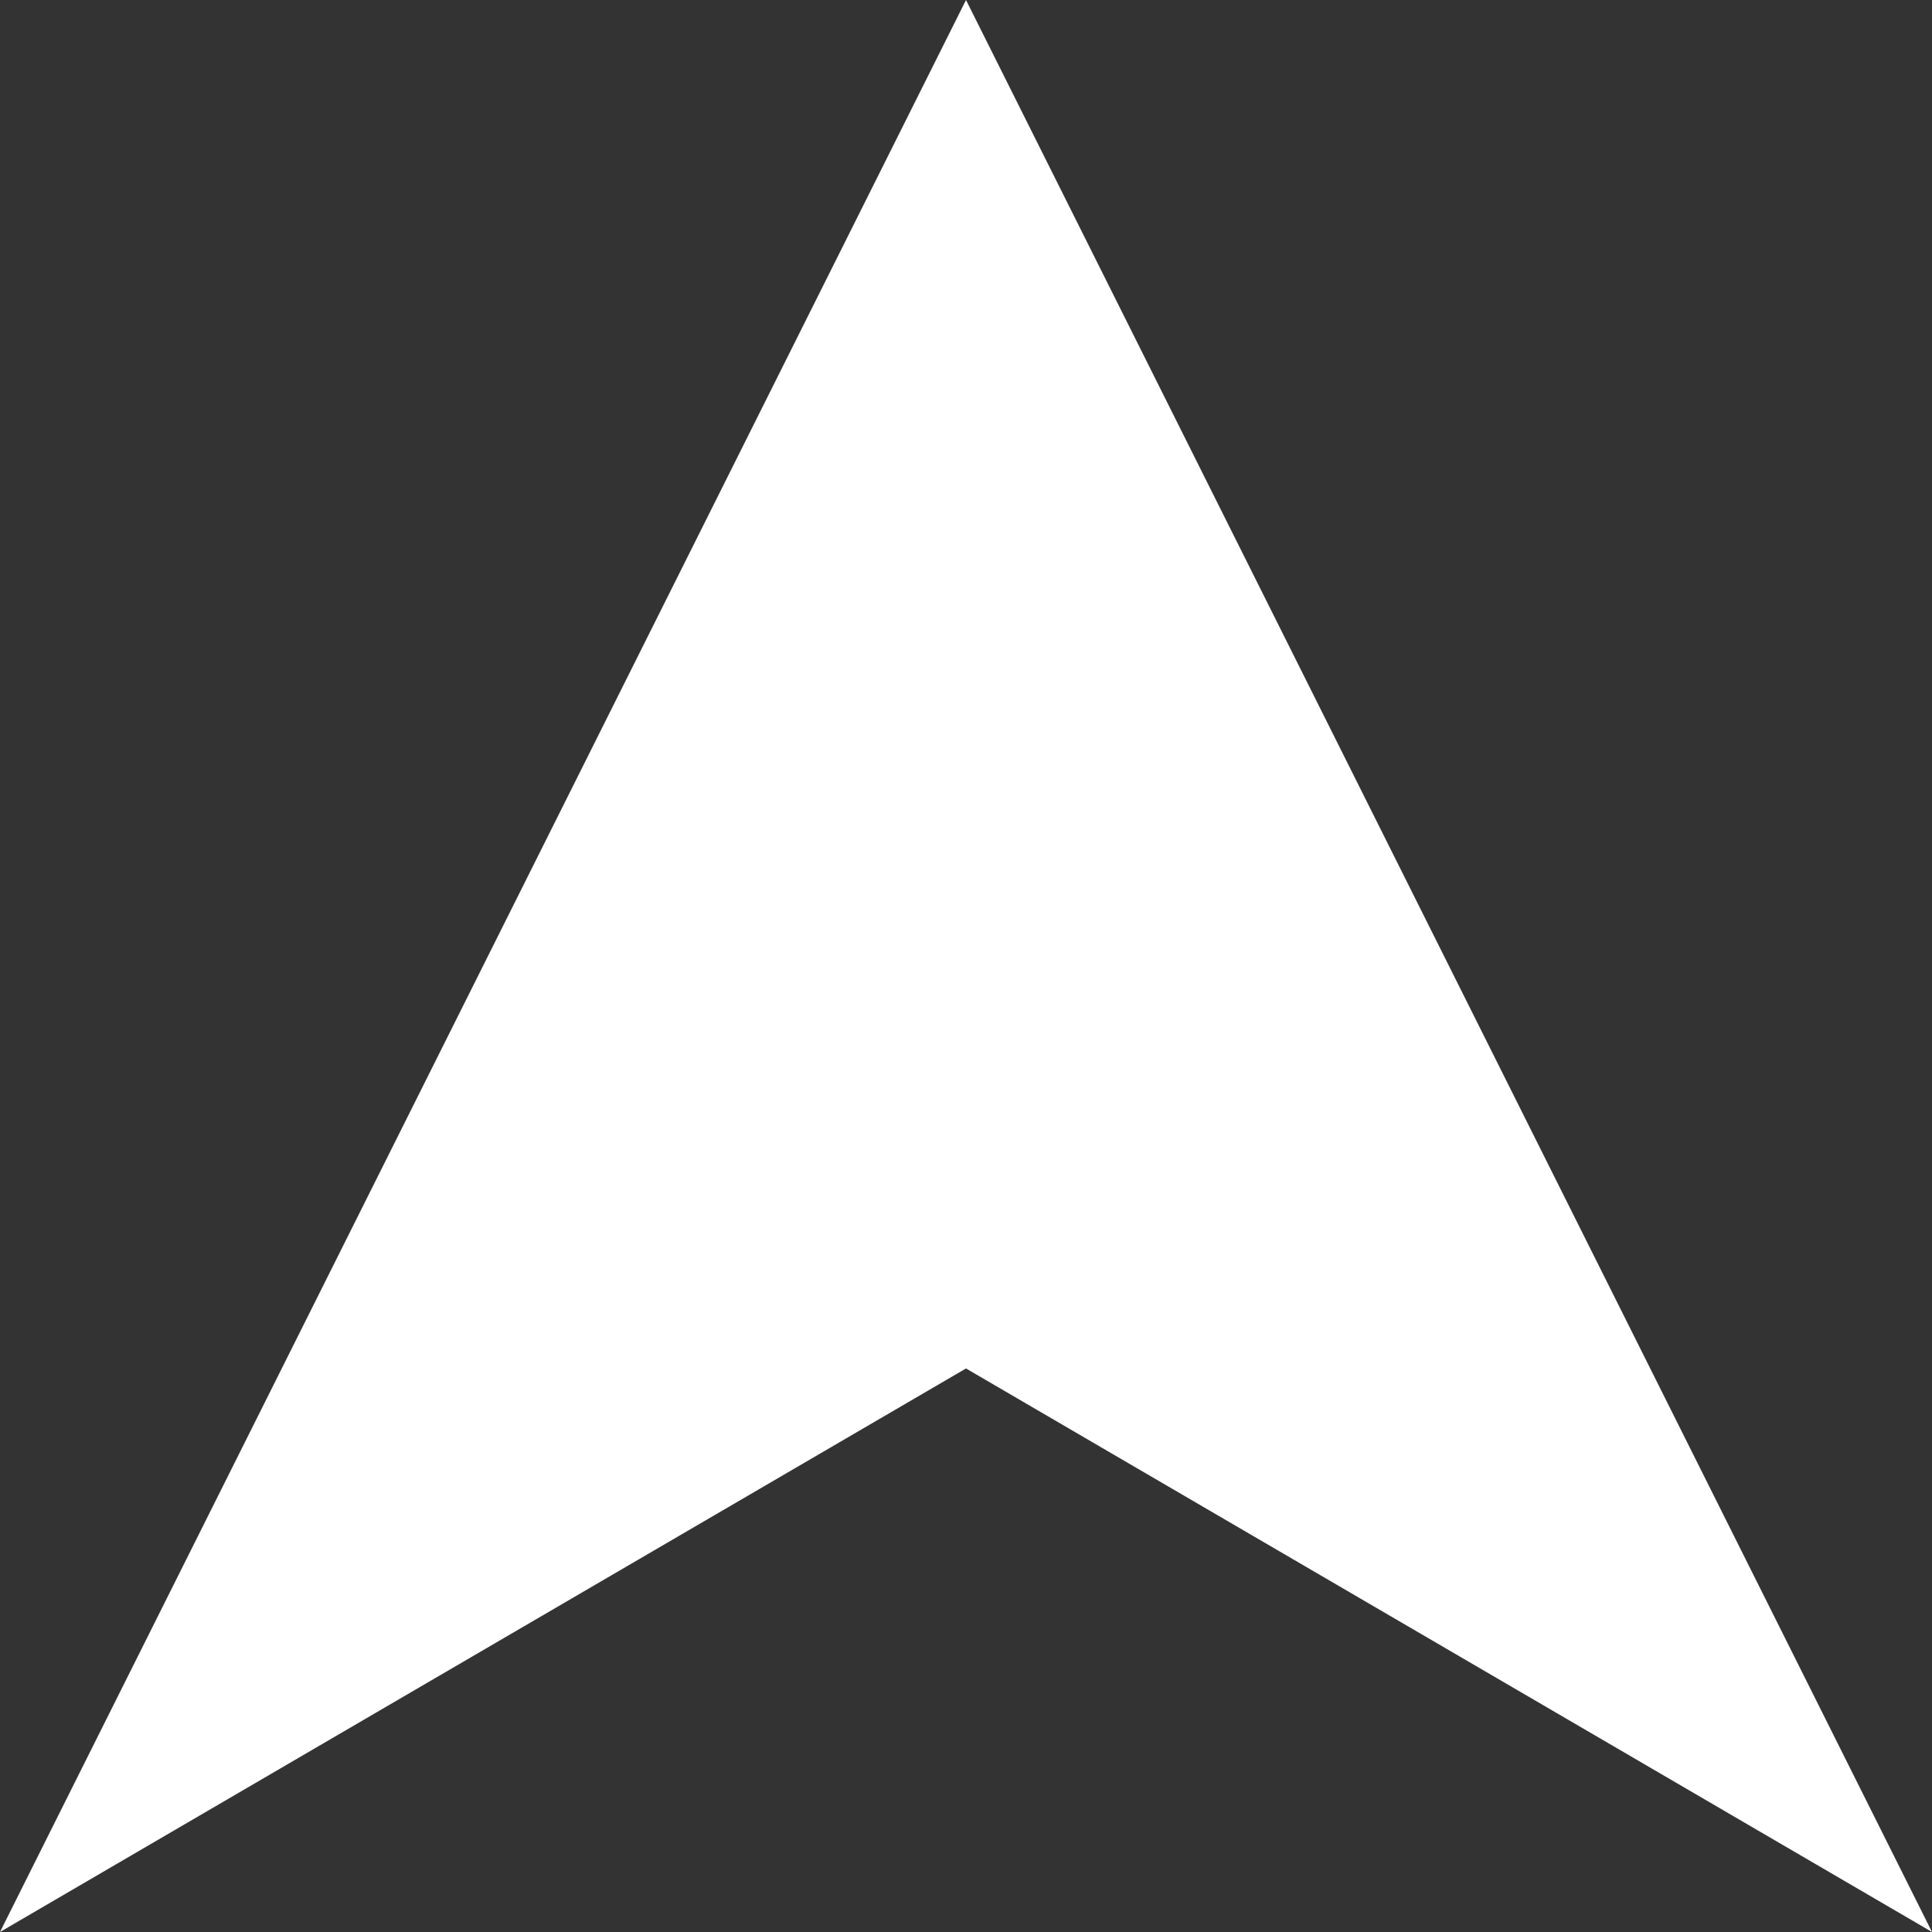 <svg width="30" height="30" viewBox="0 0 16 16" fill="none" xmlns="http://www.w3.org/2000/svg">
  <rect x="0" y="0" width="16" height="16" fill="#333333" stroke="none"/>
  <path d="M8 0L16 16L8 11.333L0 16L8 0Z" fill="white"/>
</svg>
